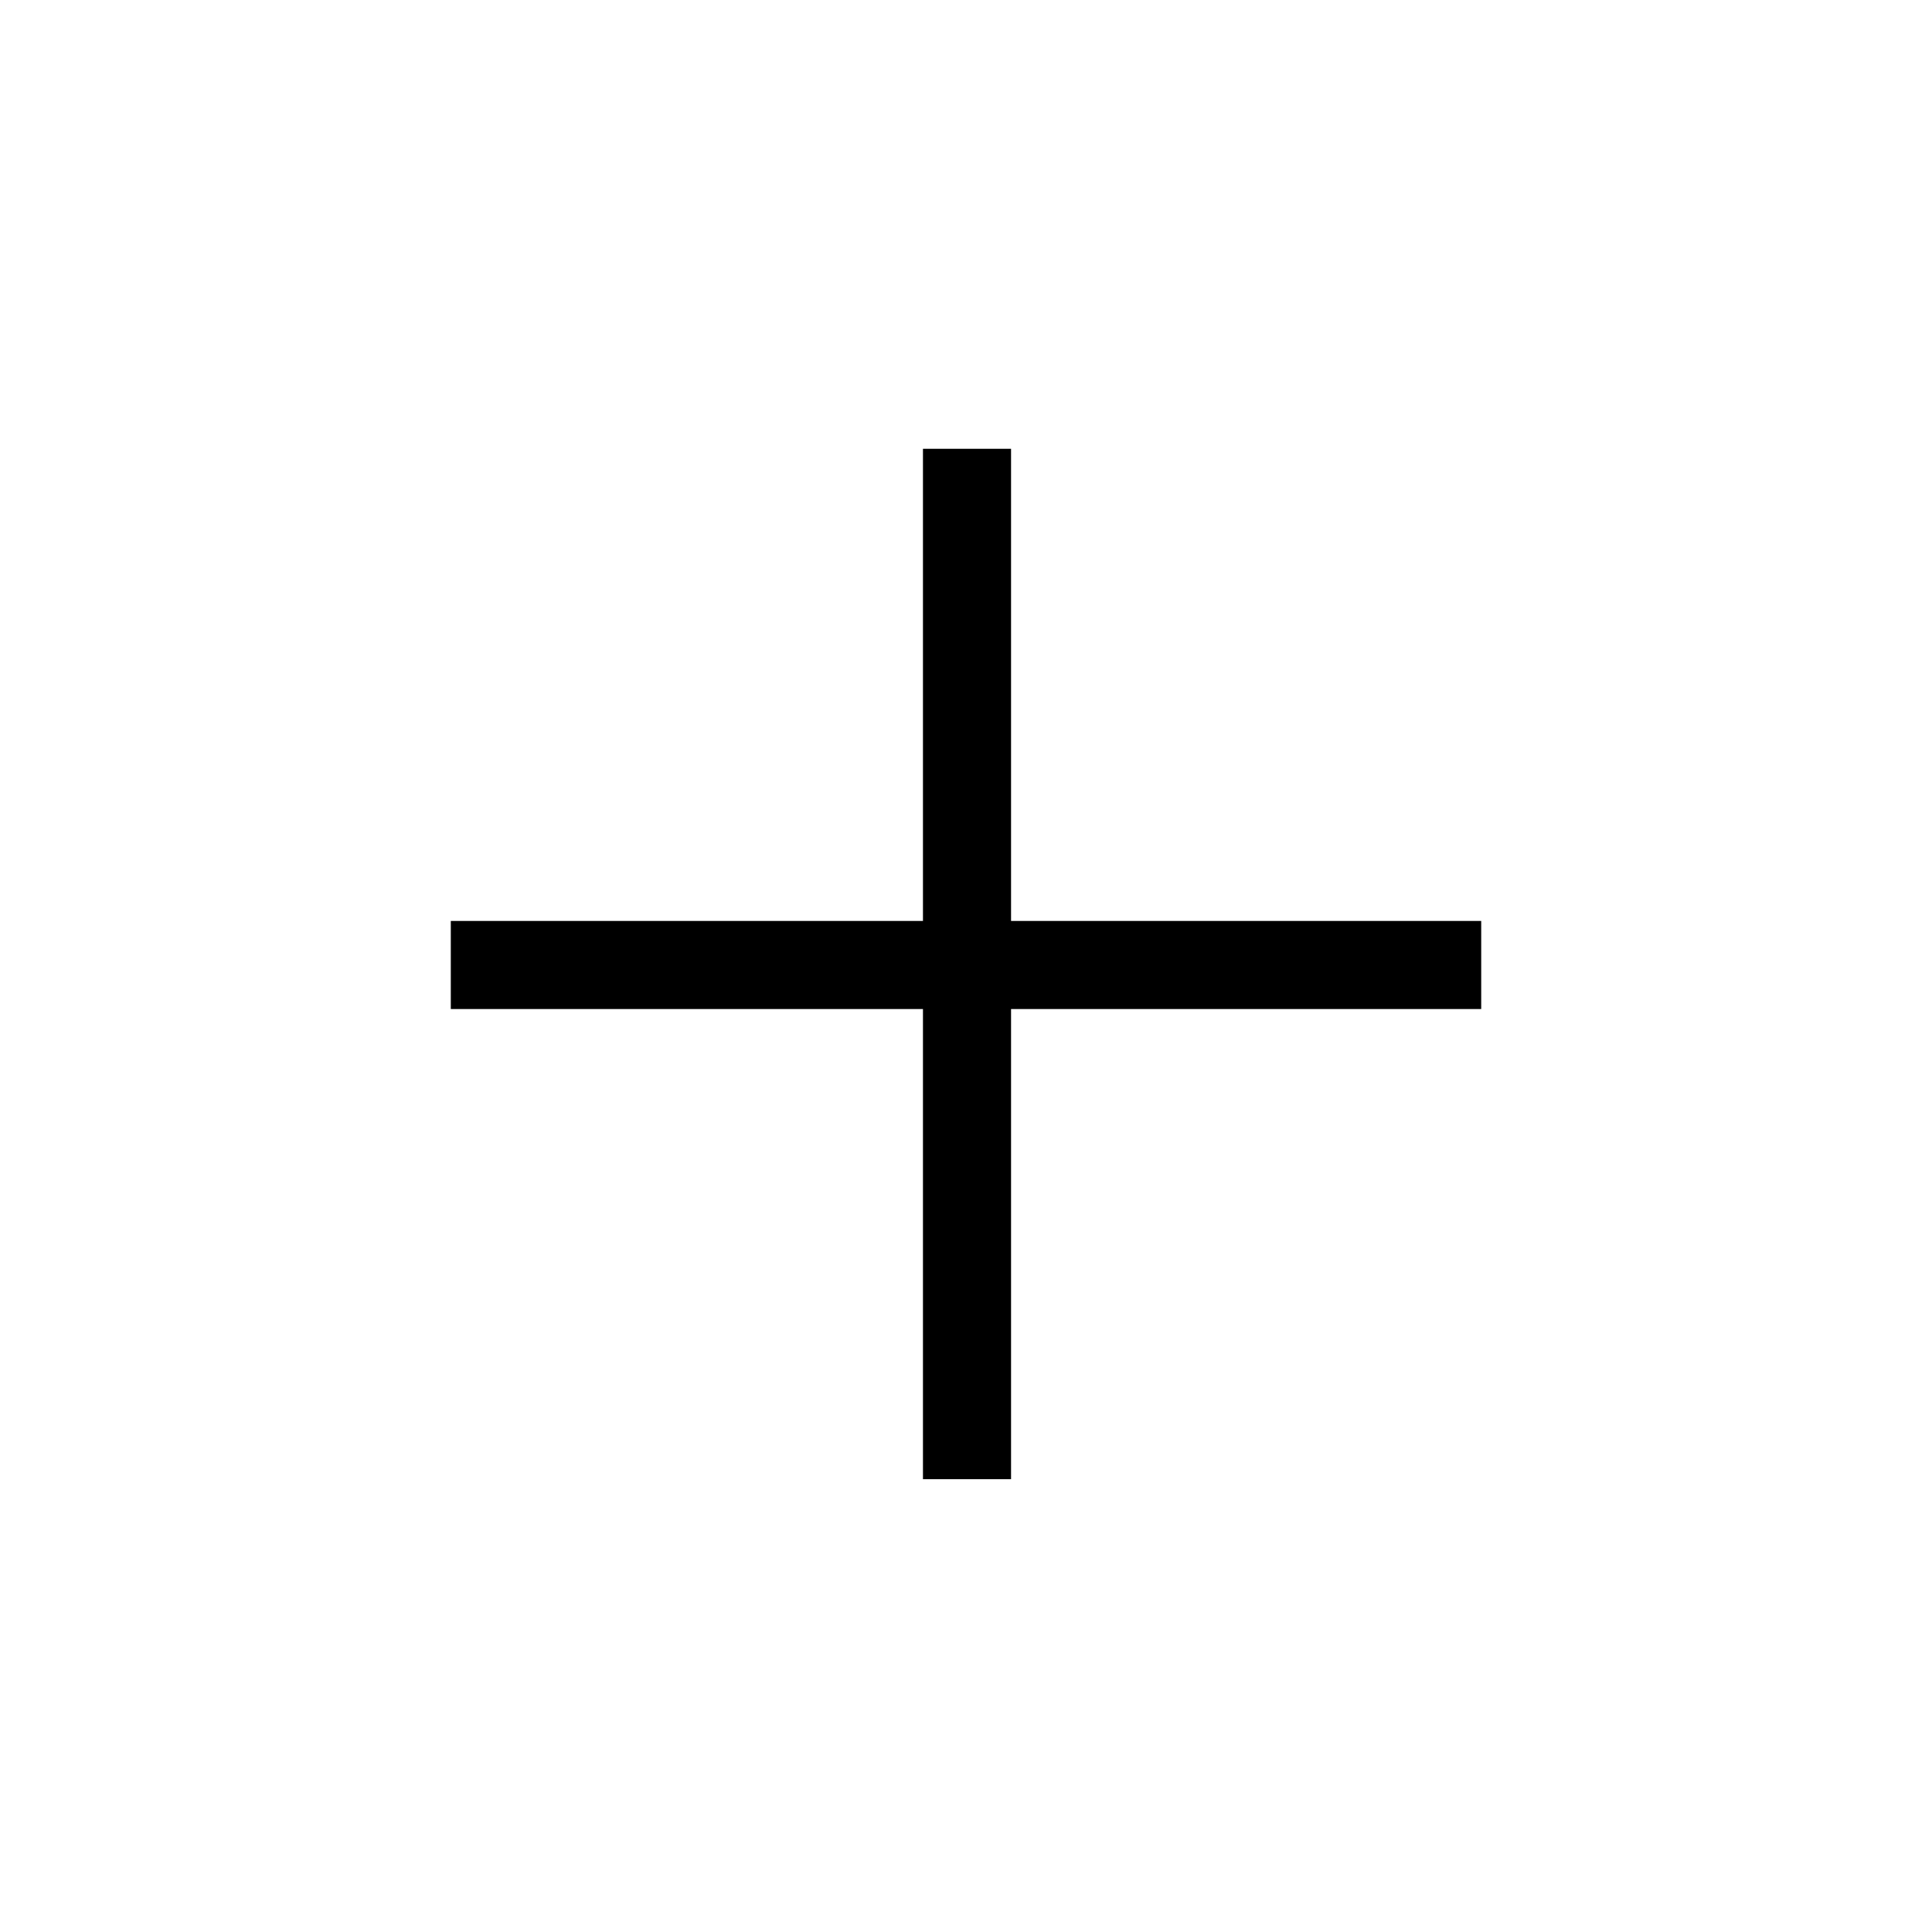 <svg xmlns="http://www.w3.org/2000/svg" height="48" viewBox="0 -960 960 960" width="48"><path d="M458.615-458.615H224v-43.77h234.615V-737h43.77v234.615H736v43.77H502.385V-225h-43.77v-233.615Z"/></svg>